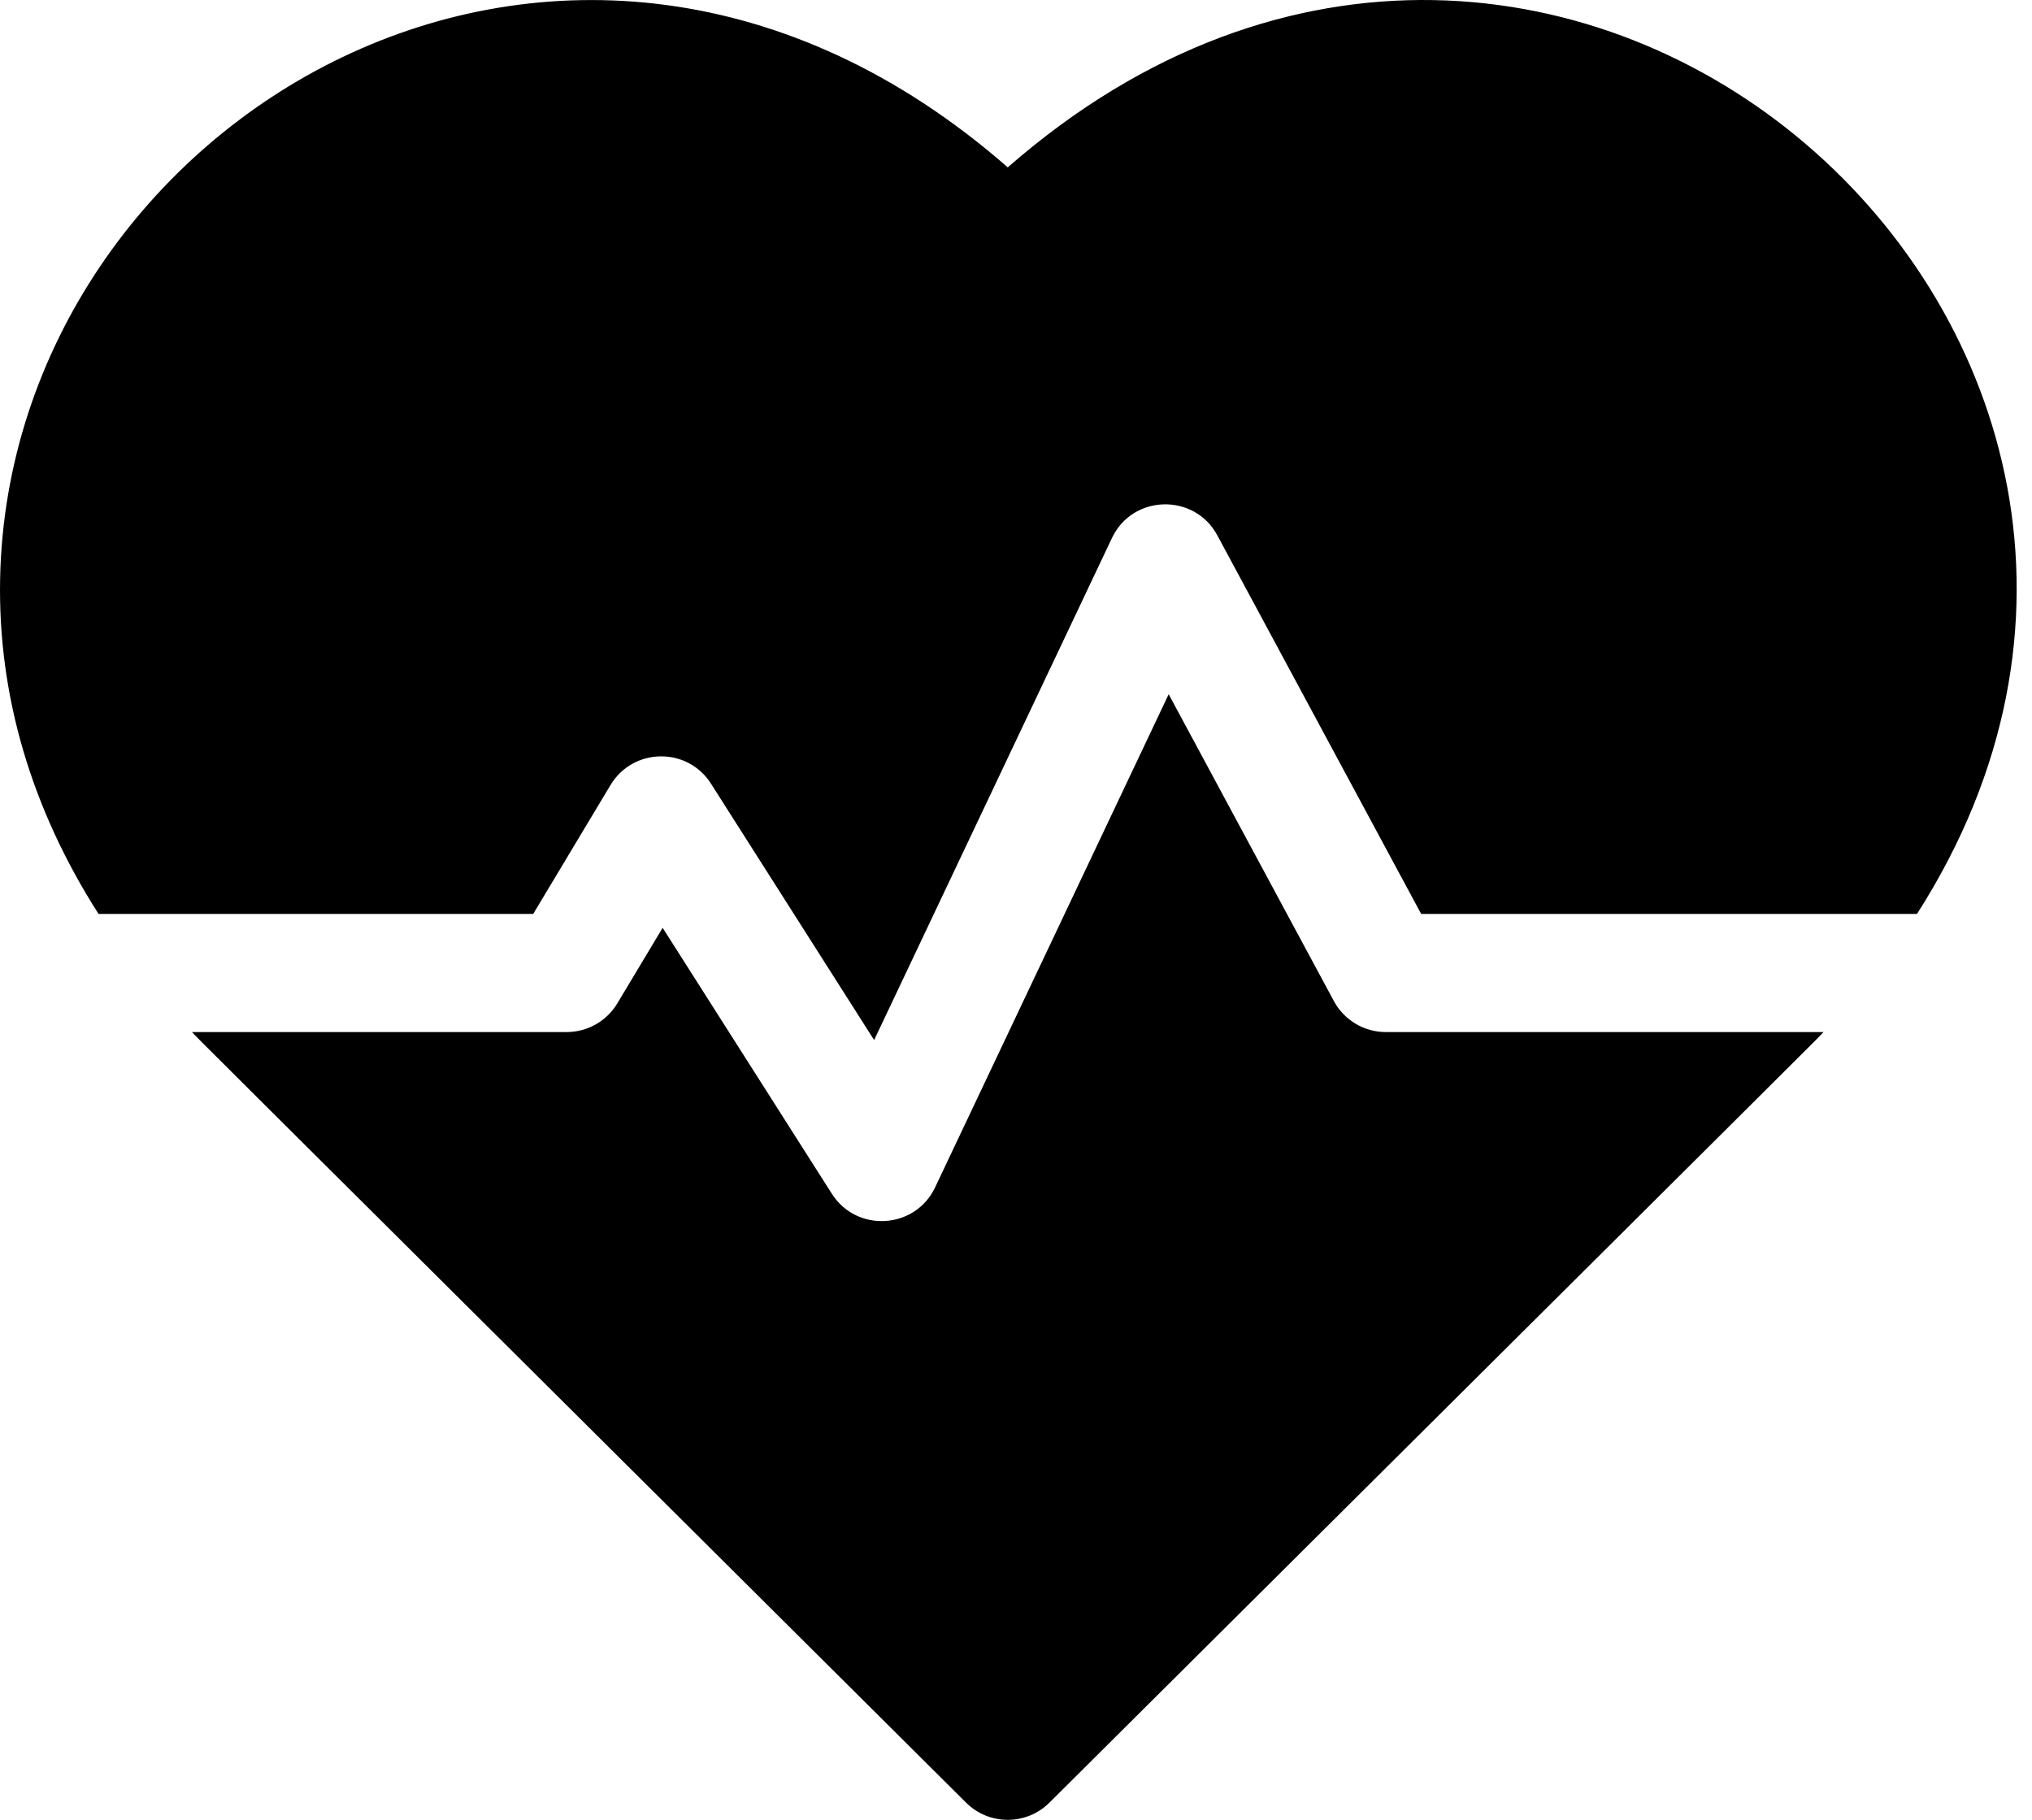 <svg width="67" height="60" viewBox="0 0 67 60" fill="none" xmlns="http://www.w3.org/2000/svg">
<path d="M33.228 5.518C18.735 -7.159 0.306 3.979 0.004 19.079C-0.073 22.927 1.038 26.676 3.249 30.132H17.581L20.13 25.883C20.87 24.649 22.662 24.61 23.444 25.839L28.822 34.291L36.663 17.74C37.346 16.296 39.384 16.25 40.138 17.65L46.859 30.132H63.208C75.32 11.203 51.383 -10.361 33.228 5.518Z" fill="black"/>
<path d="M43.98 33.003L38.534 22.889L30.833 39.147C30.178 40.53 28.251 40.65 27.429 39.359L21.849 30.59L20.354 33.082C20.002 33.668 19.368 34.027 18.684 34.027H6.33C6.717 34.433 4.653 32.373 31.854 59.433C32.614 60.189 33.842 60.189 34.602 59.433C61.384 32.789 59.74 34.432 60.126 34.027H45.695C44.978 34.028 44.32 33.634 43.98 33.003Z" fill="black"/>
</svg>
